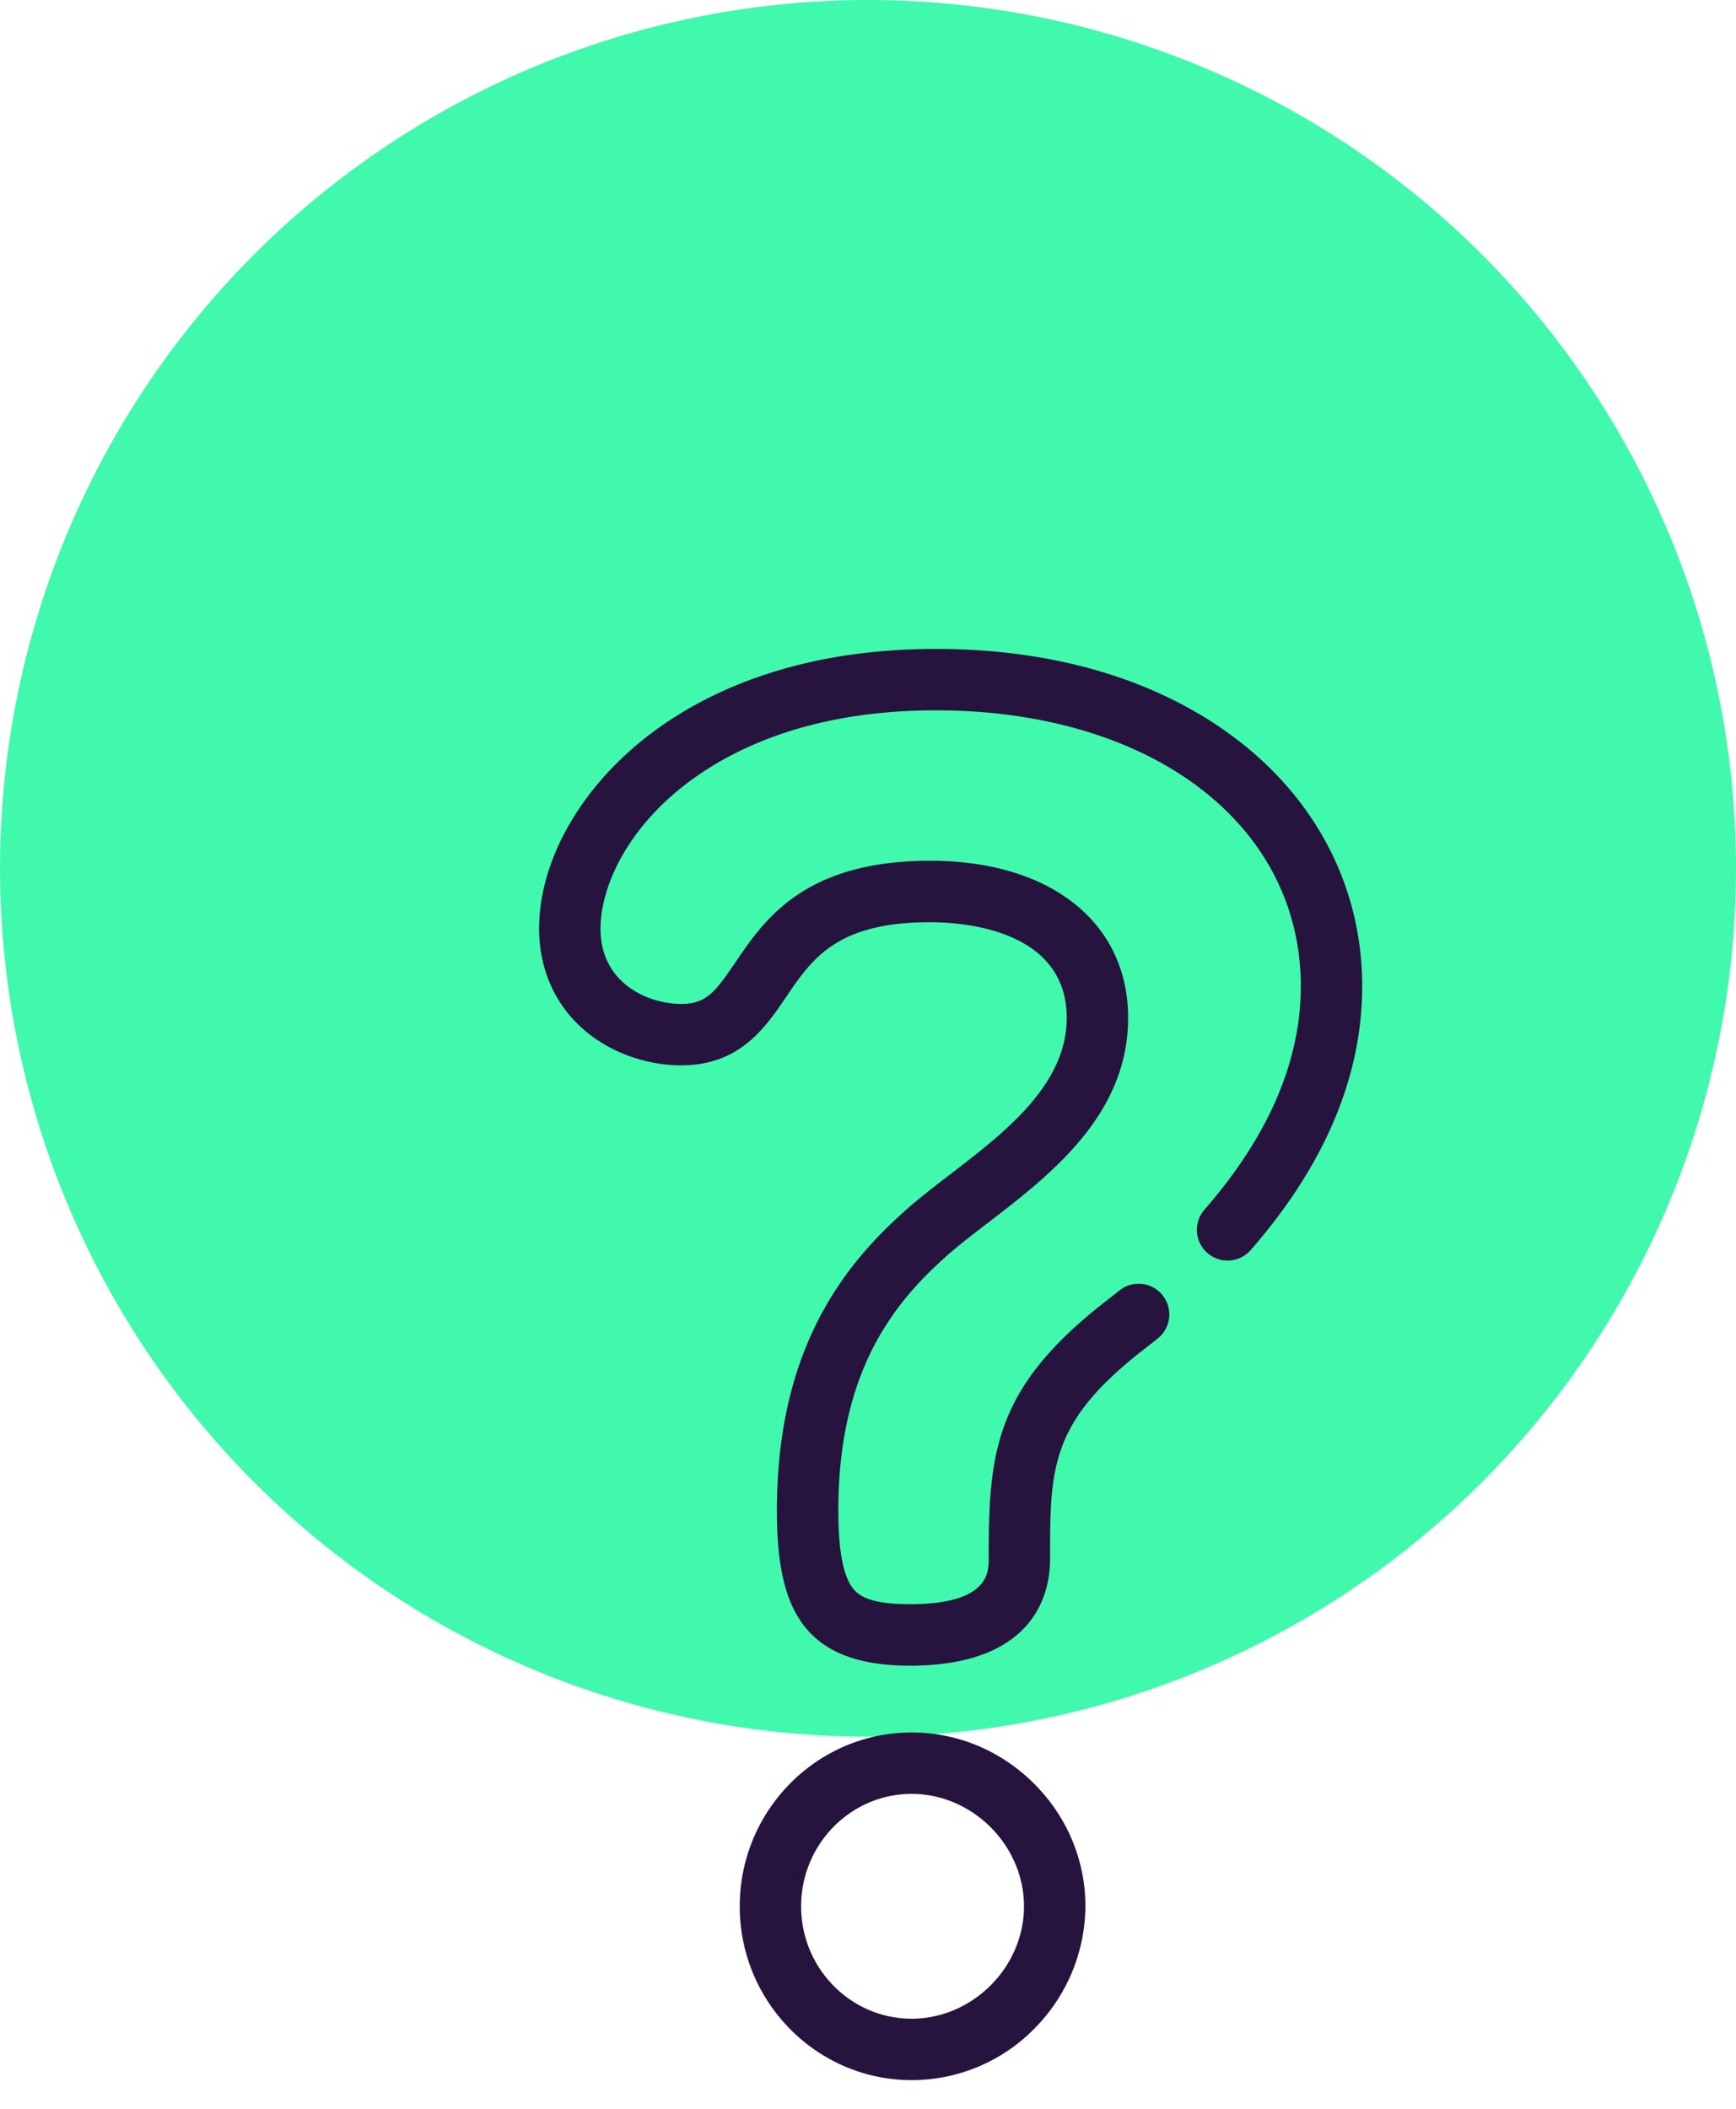 <svg width="42" height="51" viewBox="0 0 42 51" fill="none" xmlns="http://www.w3.org/2000/svg"><circle cx="21" cy="21" r="21" fill="#40F9AD"/><path d="M22.056 41.899c-2.293 0-4.159 1.886-4.159 4.204 0 2.317 1.866 4.203 4.159 4.203a4.158 4.158 0 002.985-1.261 4.24 4.24 0 001.219-2.942c0-1.111-.44-2.164-1.24-2.964-.8-.8-1.853-1.24-2.964-1.24zm0 6.922c-1.475 0-2.674-1.22-2.674-2.718 0-1.5 1.2-2.719 2.674-2.719 1.473 0 2.718 1.245 2.718 2.719 0 1.473-1.245 2.718-2.718 2.718zm7.156-18.519a.741.741 0 001.047-.071c1.79-2.05 2.697-4.196 2.697-6.379 0-2.301-1.033-4.387-2.91-5.874-1.887-1.494-4.447-2.284-7.405-2.284-3.66 0-5.923 1.235-7.177 2.271-1.516 1.253-2.421 2.933-2.421 4.494 0 1.015.415 1.909 1.17 2.517.62.5 1.448.788 2.27.788 1.415 0 2.035-.915 2.534-1.65.632-.932 1.228-1.811 3.488-1.811.775 0 3.303.167 3.303 2.314 0 1.62-1.498 2.77-2.82 3.785-.326.25-.635.487-.922.731-1.522 1.312-3.27 3.338-3.27 7.395 0 2.254.547 3.755 3.215 3.755 1.182 0 2.074-.268 2.652-.796.485-.443.742-1.062.742-1.79 0-2.19 0-3.288 2.232-5.034l.039-.03c.098-.076.212-.165.337-.266a.742.742 0 10-.932-1.156l-.319.252-.04.03c-2.672 2.09-2.802 3.642-2.802 6.204 0 .33 0 1.1-1.909 1.1-.932 0-1.216-.194-1.359-.364-.25-.297-.37-.92-.37-1.905 0-3.433 1.392-5.096 2.749-6.266.256-.217.55-.443.862-.682 1.514-1.163 3.4-2.61 3.4-4.963 0-2.308-1.88-3.8-4.788-3.8-3.047 0-4.012 1.424-4.717 2.463-.482.71-.702 1-1.306 1-.785 0-1.954-.486-1.954-1.82 0-.868.494-2.203 1.882-3.35 1.067-.88 3.013-1.931 6.231-1.931 5.2 0 8.83 2.744 8.83 6.673 0 1.813-.784 3.63-2.33 5.402a.742.742 0 00.07 1.048z" fill="#26133E"/></svg>